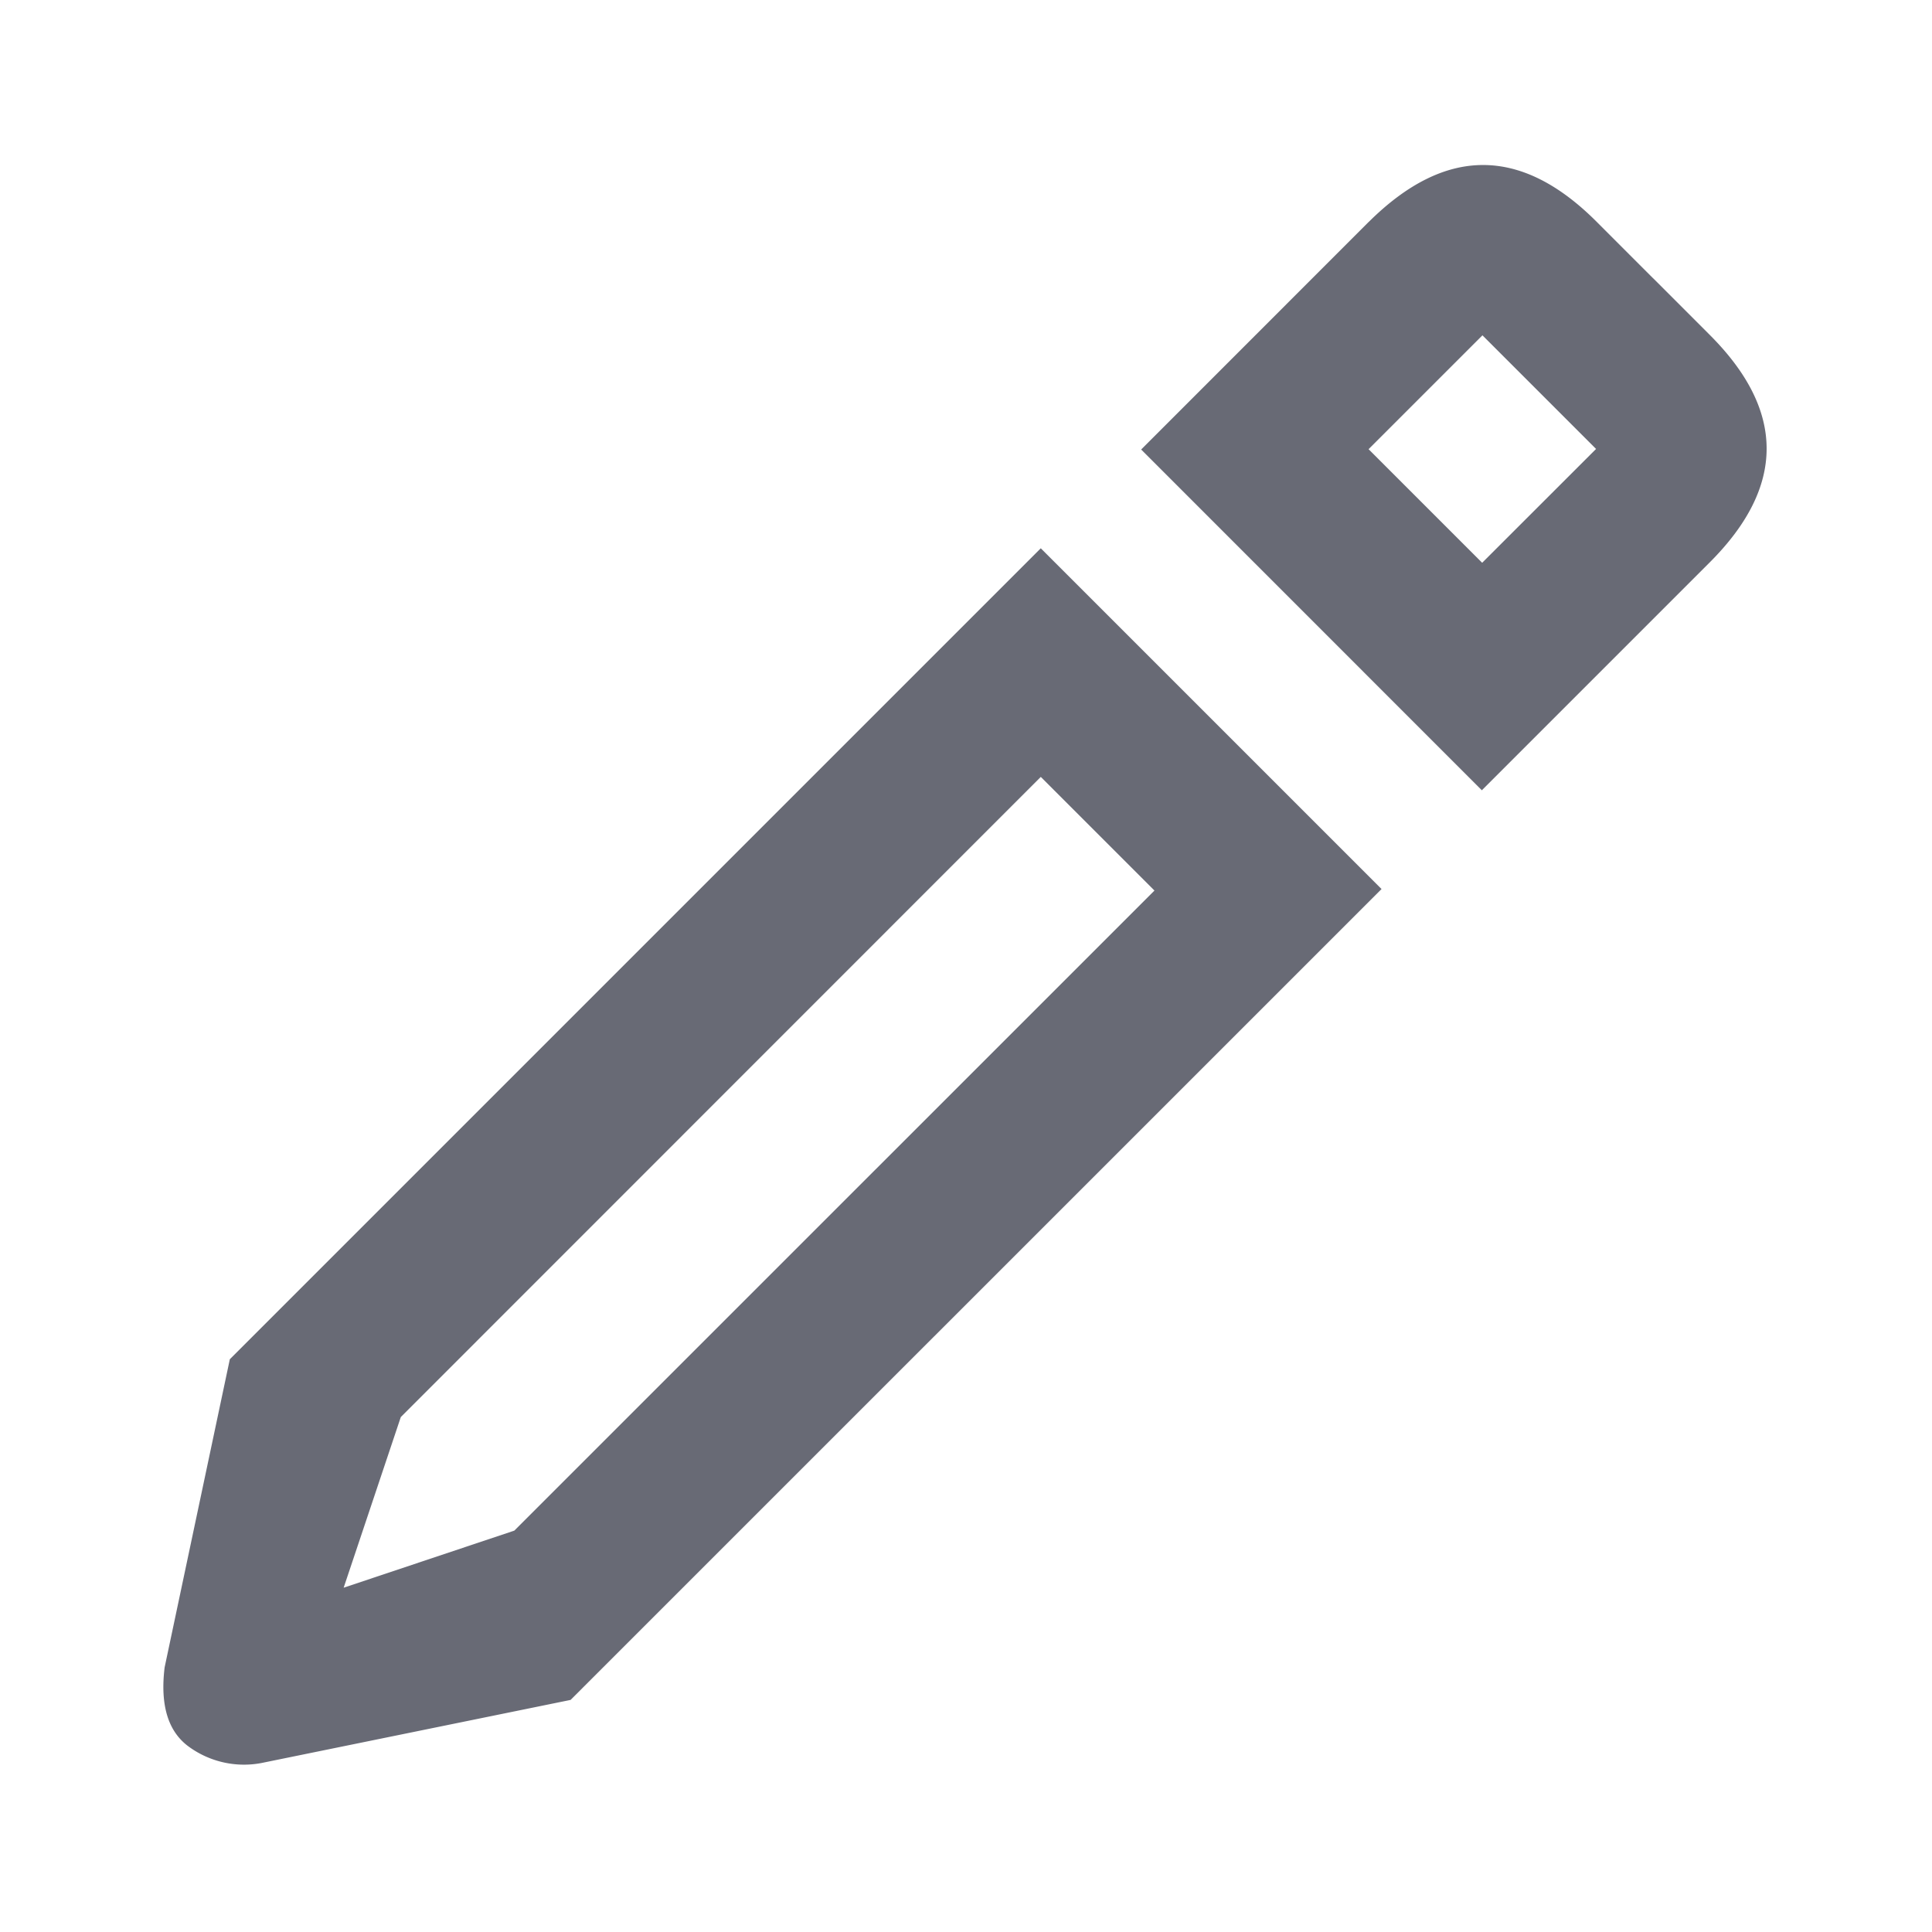 <svg xmlns="http://www.w3.org/2000/svg" width="24" height="24" viewBox="0 0 24 24">
    <path fill="#686A75" fill-rule="evenodd" d="M17.005 2.755c.948-.94 1.89-.94 2.828-.001 1.407 1.409-.002-.004 1.408 1.408.94.941.94 1.883-.003 2.825l-2.83 2.83-4.232-4.233 2.829-2.83zm1.411 1.41L17.001 5.58l1.411 1.411 1.415-1.414-1.411-1.411zm-5.487 2.646l4.233 4.233L7.088 21.117l-3.841.784a1.163 1.163 0 0 1-.89-.195c-.266-.186-.37-.516-.312-.993l.81-3.828L12.93 6.81zm0 2.84l-7.95 7.952-.71 2.12 2.12-.709 7.952-7.951-1.411-1.411z"/>
</svg>
